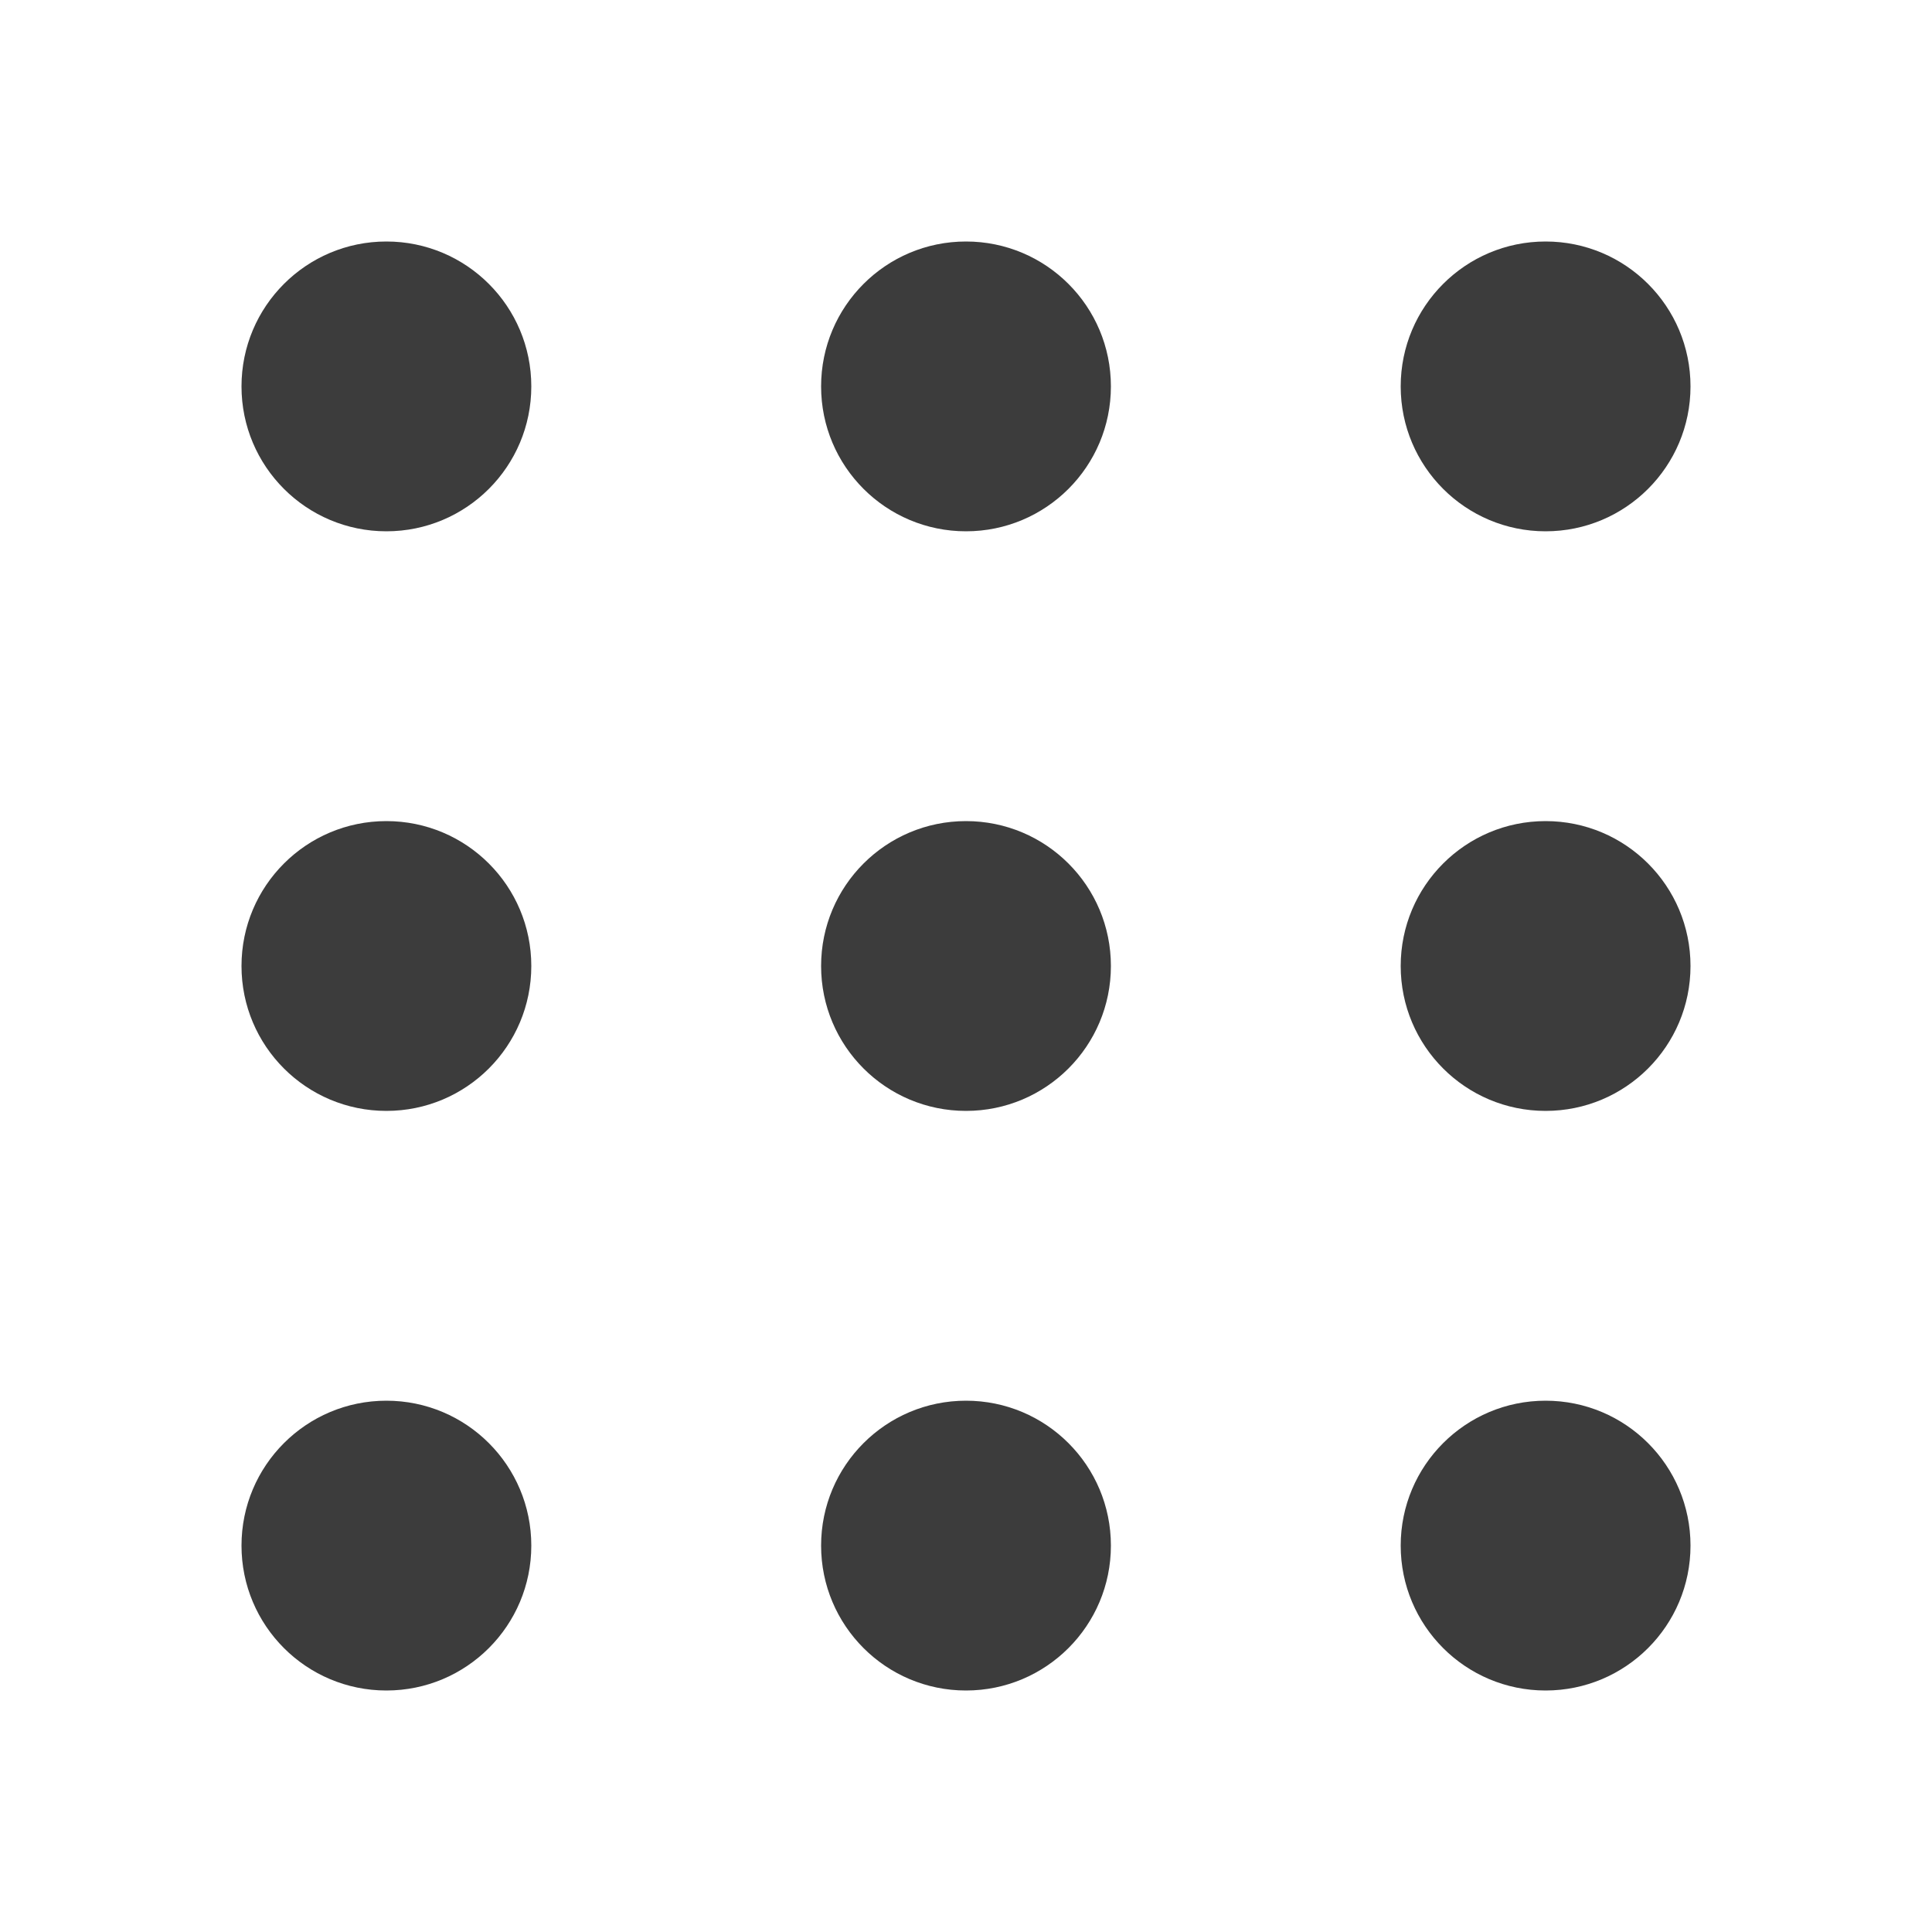 <svg width="16" height="16" viewBox="0 0 16 16" fill="none" xmlns="http://www.w3.org/2000/svg">
<path d="M4.4 3.2C4.4 3.863 3.863 4.4 3.2 4.4C2.537 4.4 2 3.863 2 3.2C2 2.537 2.537 2 3.2 2C3.863 2 4.4 2.537 4.4 3.2Z" fill="#3C3C3C"/>
<path d="M4.4 8C4.4 8.663 3.863 9.2 3.2 9.2C2.537 9.2 2 8.663 2 8C2 7.337 2.537 6.8 3.2 6.8C3.863 6.8 4.4 7.337 4.4 8Z" fill="#3C3C3C"/>
<path d="M4.4 12.8C4.4 13.463 3.863 14 3.2 14C2.537 14 2 13.463 2 12.8C2 12.137 2.537 11.6 3.2 11.6C3.863 11.6 4.4 12.137 4.4 12.8Z" fill="#3C3C3C"/>
<path d="M9.2 3.2C9.2 3.863 8.663 4.4 8 4.4C7.337 4.4 6.8 3.863 6.8 3.2C6.8 2.537 7.337 2 8 2C8.663 2 9.2 2.537 9.2 3.2Z" fill="#3C3C3C"/>
<path d="M9.2 8C9.2 8.663 8.663 9.2 8 9.2C7.337 9.2 6.8 8.663 6.8 8C6.8 7.337 7.337 6.8 8 6.8C8.663 6.8 9.2 7.337 9.2 8Z" fill="#3C3C3C"/>
<path d="M9.2 12.8C9.2 13.463 8.663 14 8 14C7.337 14 6.8 13.463 6.8 12.8C6.8 12.137 7.337 11.6 8 11.6C8.663 11.6 9.2 12.137 9.2 12.8Z" fill="#3C3C3C"/>
<path d="M14 3.2C14 3.863 13.463 4.4 12.8 4.4C12.137 4.4 11.6 3.863 11.6 3.2C11.6 2.537 12.137 2 12.8 2C13.463 2 14 2.537 14 3.2Z" fill="#3C3C3C"/>
<path d="M14 8C14 8.663 13.463 9.2 12.8 9.2C12.137 9.2 11.6 8.663 11.6 8C11.6 7.337 12.137 6.8 12.8 6.8C13.463 6.8 14 7.337 14 8Z" fill="#3C3C3C"/>
<path d="M14 12.8C14 13.463 13.463 14 12.8 14C12.137 14 11.6 13.463 11.6 12.8C11.6 12.137 12.137 11.6 12.8 11.6C13.463 11.6 14 12.137 14 12.8Z" fill="#3C3C3C"/>
</svg>
